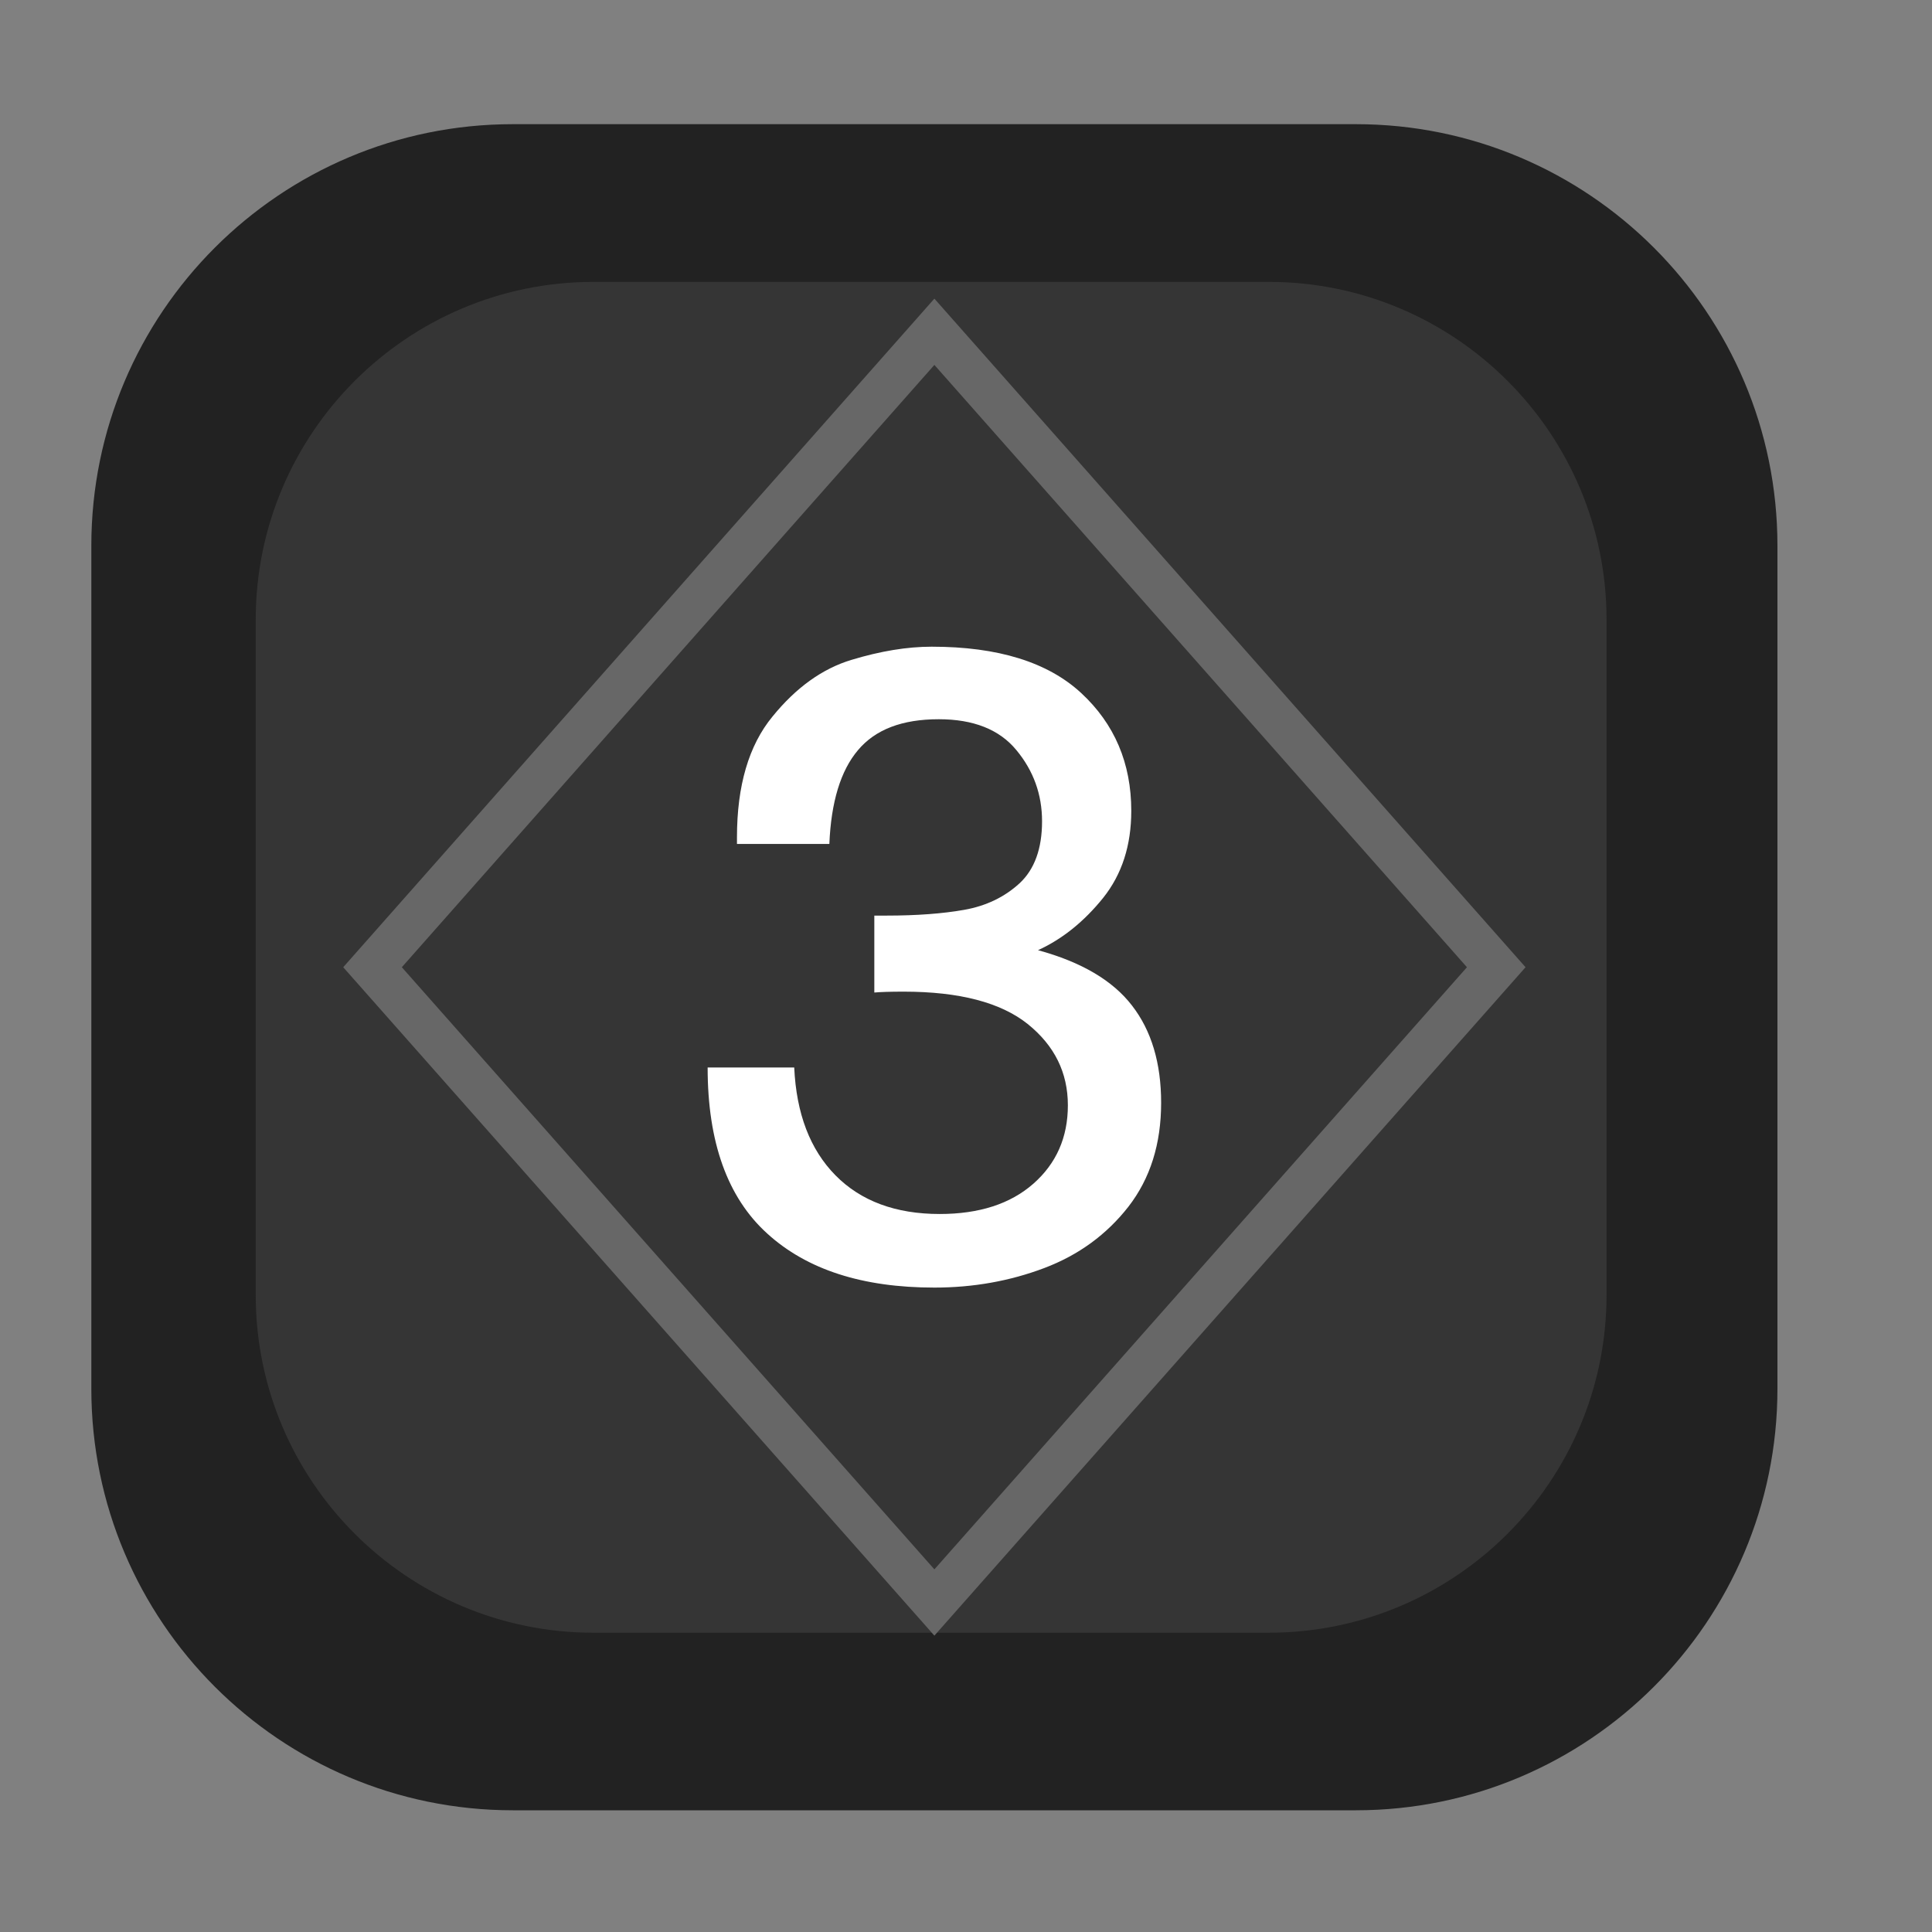 <?xml version="1.0" encoding="UTF-8" standalone="no"?><!DOCTYPE svg PUBLIC "-//W3C//DTD SVG 1.1//EN" "http://www.w3.org/Graphics/SVG/1.1/DTD/svg11.dtd"><svg width="100%" height="100%" viewBox="0 0 11 11" version="1.1" xmlns="http://www.w3.org/2000/svg" xmlns:xlink="http://www.w3.org/1999/xlink" xml:space="preserve" xmlns:serif="http://www.serif.com/" style="fill-rule:evenodd;clip-rule:evenodd;stroke-linecap:round;stroke-miterlimit:3;"><rect x="0" y="0" width="11" height="11" fill="#808080" stroke="none"/><rect id="coriolis_3" x="0.04" y="0.227" width="10.56" height="10.56" style="fill:none;"/><g><path d="M10.12,3.107l-0,4.8c-0,1.324 -1.076,2.4 -2.4,2.4l-4.8,-0c-1.325,-0 -2.4,-1.076 -2.4,-2.4l-0,-4.8c-0,-1.325 1.075,-2.4 2.4,-2.4l4.8,-0c1.324,-0 2.4,1.075 2.4,2.4Z" style="fill:#222;"/><path d="M9.147,3.528l-0,3.845c-0,1.061 -0.862,1.923 -1.923,1.923l-3.845,-0c-1.061,-0 -1.923,-0.862 -1.923,-1.923l0,-3.845c0,-1.061 0.862,-1.923 1.923,-1.923l3.845,0c1.061,0 1.923,0.862 1.923,1.923Z" style="fill:#353535;"/></g><g><path d="M5.32,1.889l3.199,3.618l-3.199,3.617l-3.199,-3.617l3.199,-3.618Z" style="fill:none;stroke:#676767;stroke-width:0.25px;"/></g><path d="M6.441,4.617c0,0.196 -0.053,0.361 -0.16,0.495c-0.108,0.134 -0.231,0.234 -0.371,0.298c0.246,0.067 0.425,0.172 0.535,0.315c0.111,0.143 0.166,0.328 0.166,0.554c-0,0.234 -0.062,0.431 -0.186,0.591c-0.124,0.159 -0.284,0.276 -0.48,0.35c-0.196,0.074 -0.404,0.111 -0.625,0.111c-0.409,0 -0.726,-0.102 -0.952,-0.308c-0.226,-0.205 -0.339,-0.52 -0.339,-0.945l0.493,-0c0.012,0.262 0.09,0.467 0.235,0.614c0.144,0.146 0.342,0.22 0.593,0.22c0.224,-0 0.402,-0.057 0.533,-0.172c0.131,-0.115 0.197,-0.264 0.197,-0.447c-0,-0.186 -0.076,-0.34 -0.229,-0.463c-0.153,-0.122 -0.388,-0.184 -0.706,-0.184c-0.078,0 -0.133,0.002 -0.167,0.005l0,-0.438l0.07,-0c0.171,-0 0.319,-0.011 0.443,-0.033c0.123,-0.022 0.228,-0.072 0.314,-0.151c0.085,-0.079 0.128,-0.197 0.128,-0.353c-0,-0.153 -0.049,-0.288 -0.146,-0.405c-0.097,-0.118 -0.245,-0.176 -0.442,-0.176c-0.208,-0 -0.361,0.058 -0.46,0.176c-0.099,0.117 -0.153,0.295 -0.163,0.534l-0.526,-0l-0,-0.038c-0,-0.293 0.067,-0.523 0.202,-0.687c0.134,-0.165 0.284,-0.273 0.45,-0.323c0.165,-0.05 0.317,-0.075 0.457,-0.075c0.377,0 0.661,0.088 0.851,0.264c0.19,0.176 0.285,0.4 0.285,0.671Z" style="fill:#fff;fill-rule:nonzero;"/></svg>